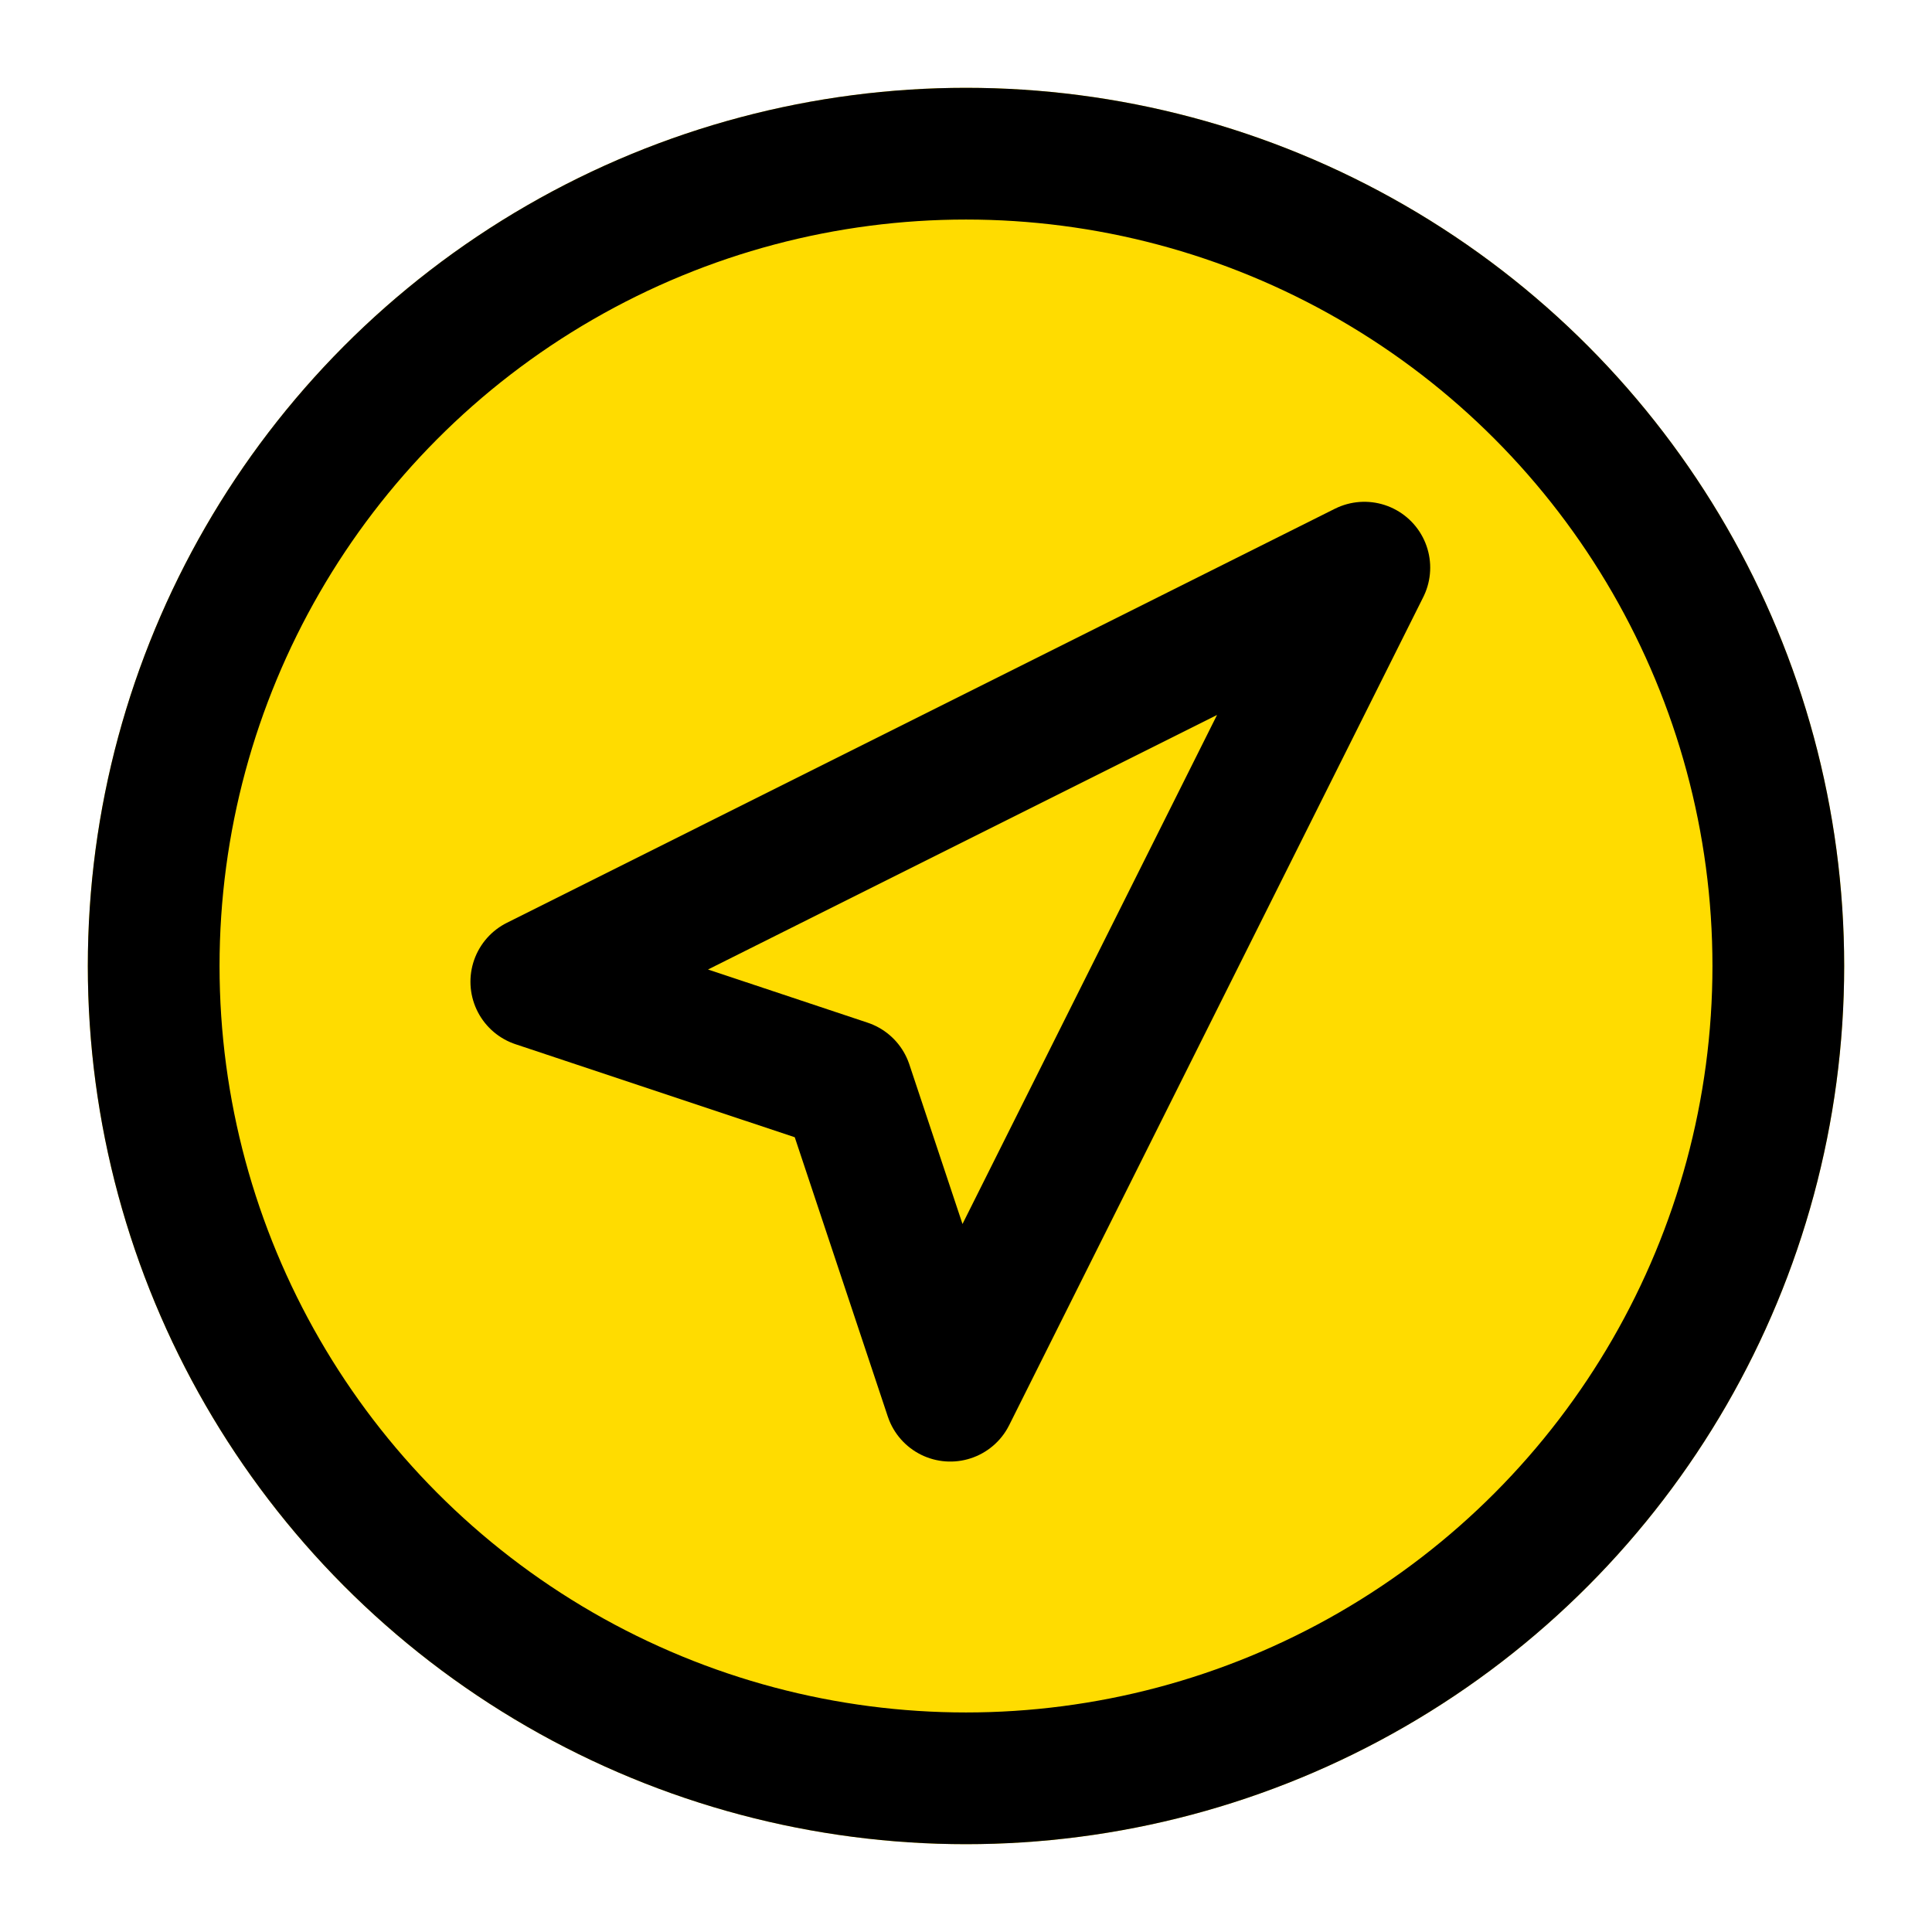 <svg width="22" height="22" viewBox="0 0 22 22" xmlns="http://www.w3.org/2000/svg">
    <g fill="none" fill-rule="evenodd">
        <circle fill="#FFDC00" cx="11" cy="11" r="10"/>
        <circle stroke="#000" stroke-width="1.5" cx="11" cy="11" r="9.25"/>
        <path stroke="#000" stroke-width="1.5" stroke-linejoin="round" d="m15.536 6.464-4.715 9.429-1.178-3.536-3.536-1.178z"/>
    </g>
</svg>
